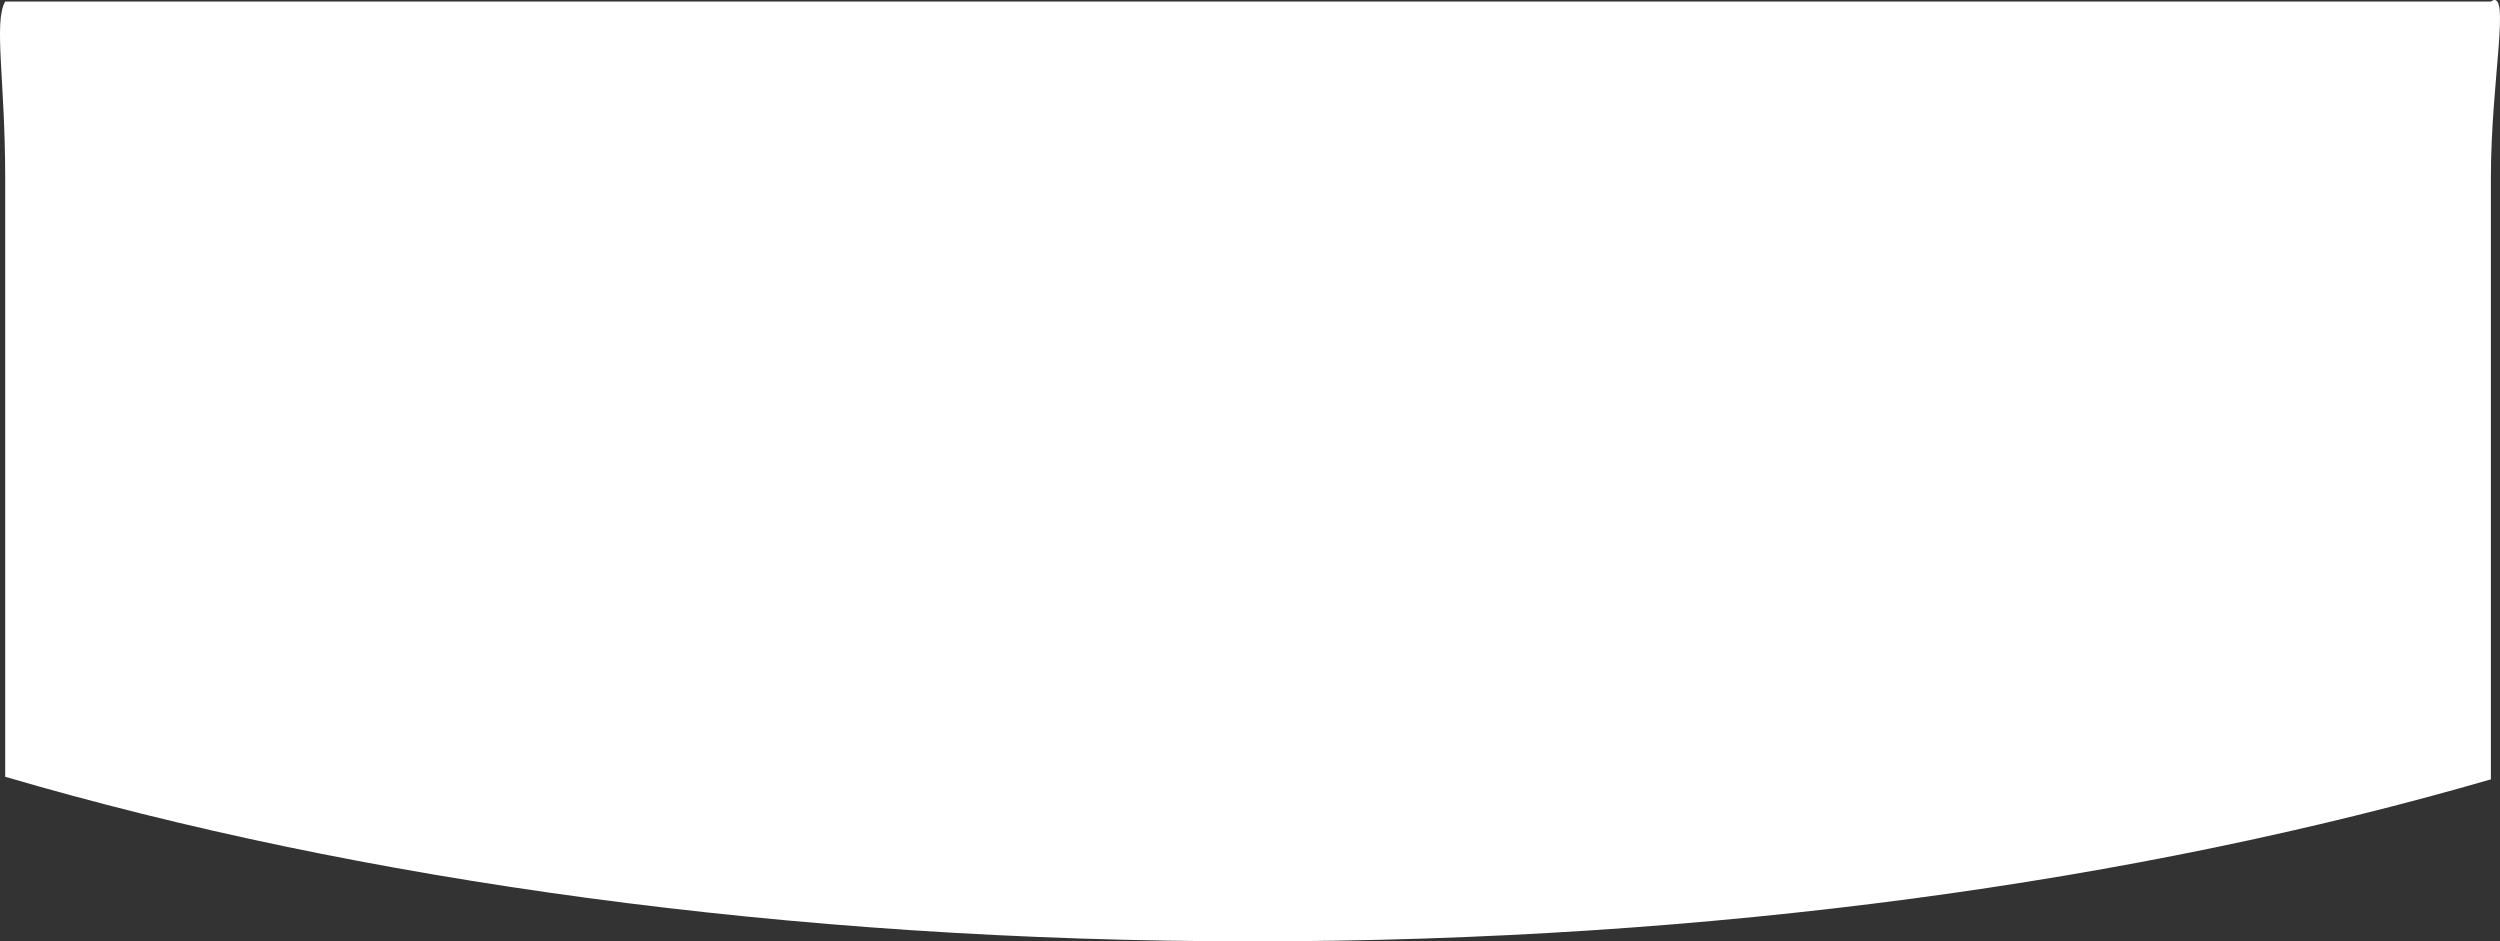 <svg xmlns="http://www.w3.org/2000/svg" width="284.629" height="107.173" viewBox="0 0 284.629 107.173">
  <rect x="0" y="0" width="284.629" height="107.173" fill="#333333" stroke="none"/>
  <path id="Intersection_1" data-name="Intersection 1" d="M107,191.263V123c0-11.046-1.333-17.667,0-20H390c2.334-1.666,0,8.955,0,20v68.555C349.913,203.189,301.342,210,249,210,196.222,210,147.278,203.075,107,191.263Z" transform="translate(-106.408 -102.826)" fill="#fff"/>
</svg>
